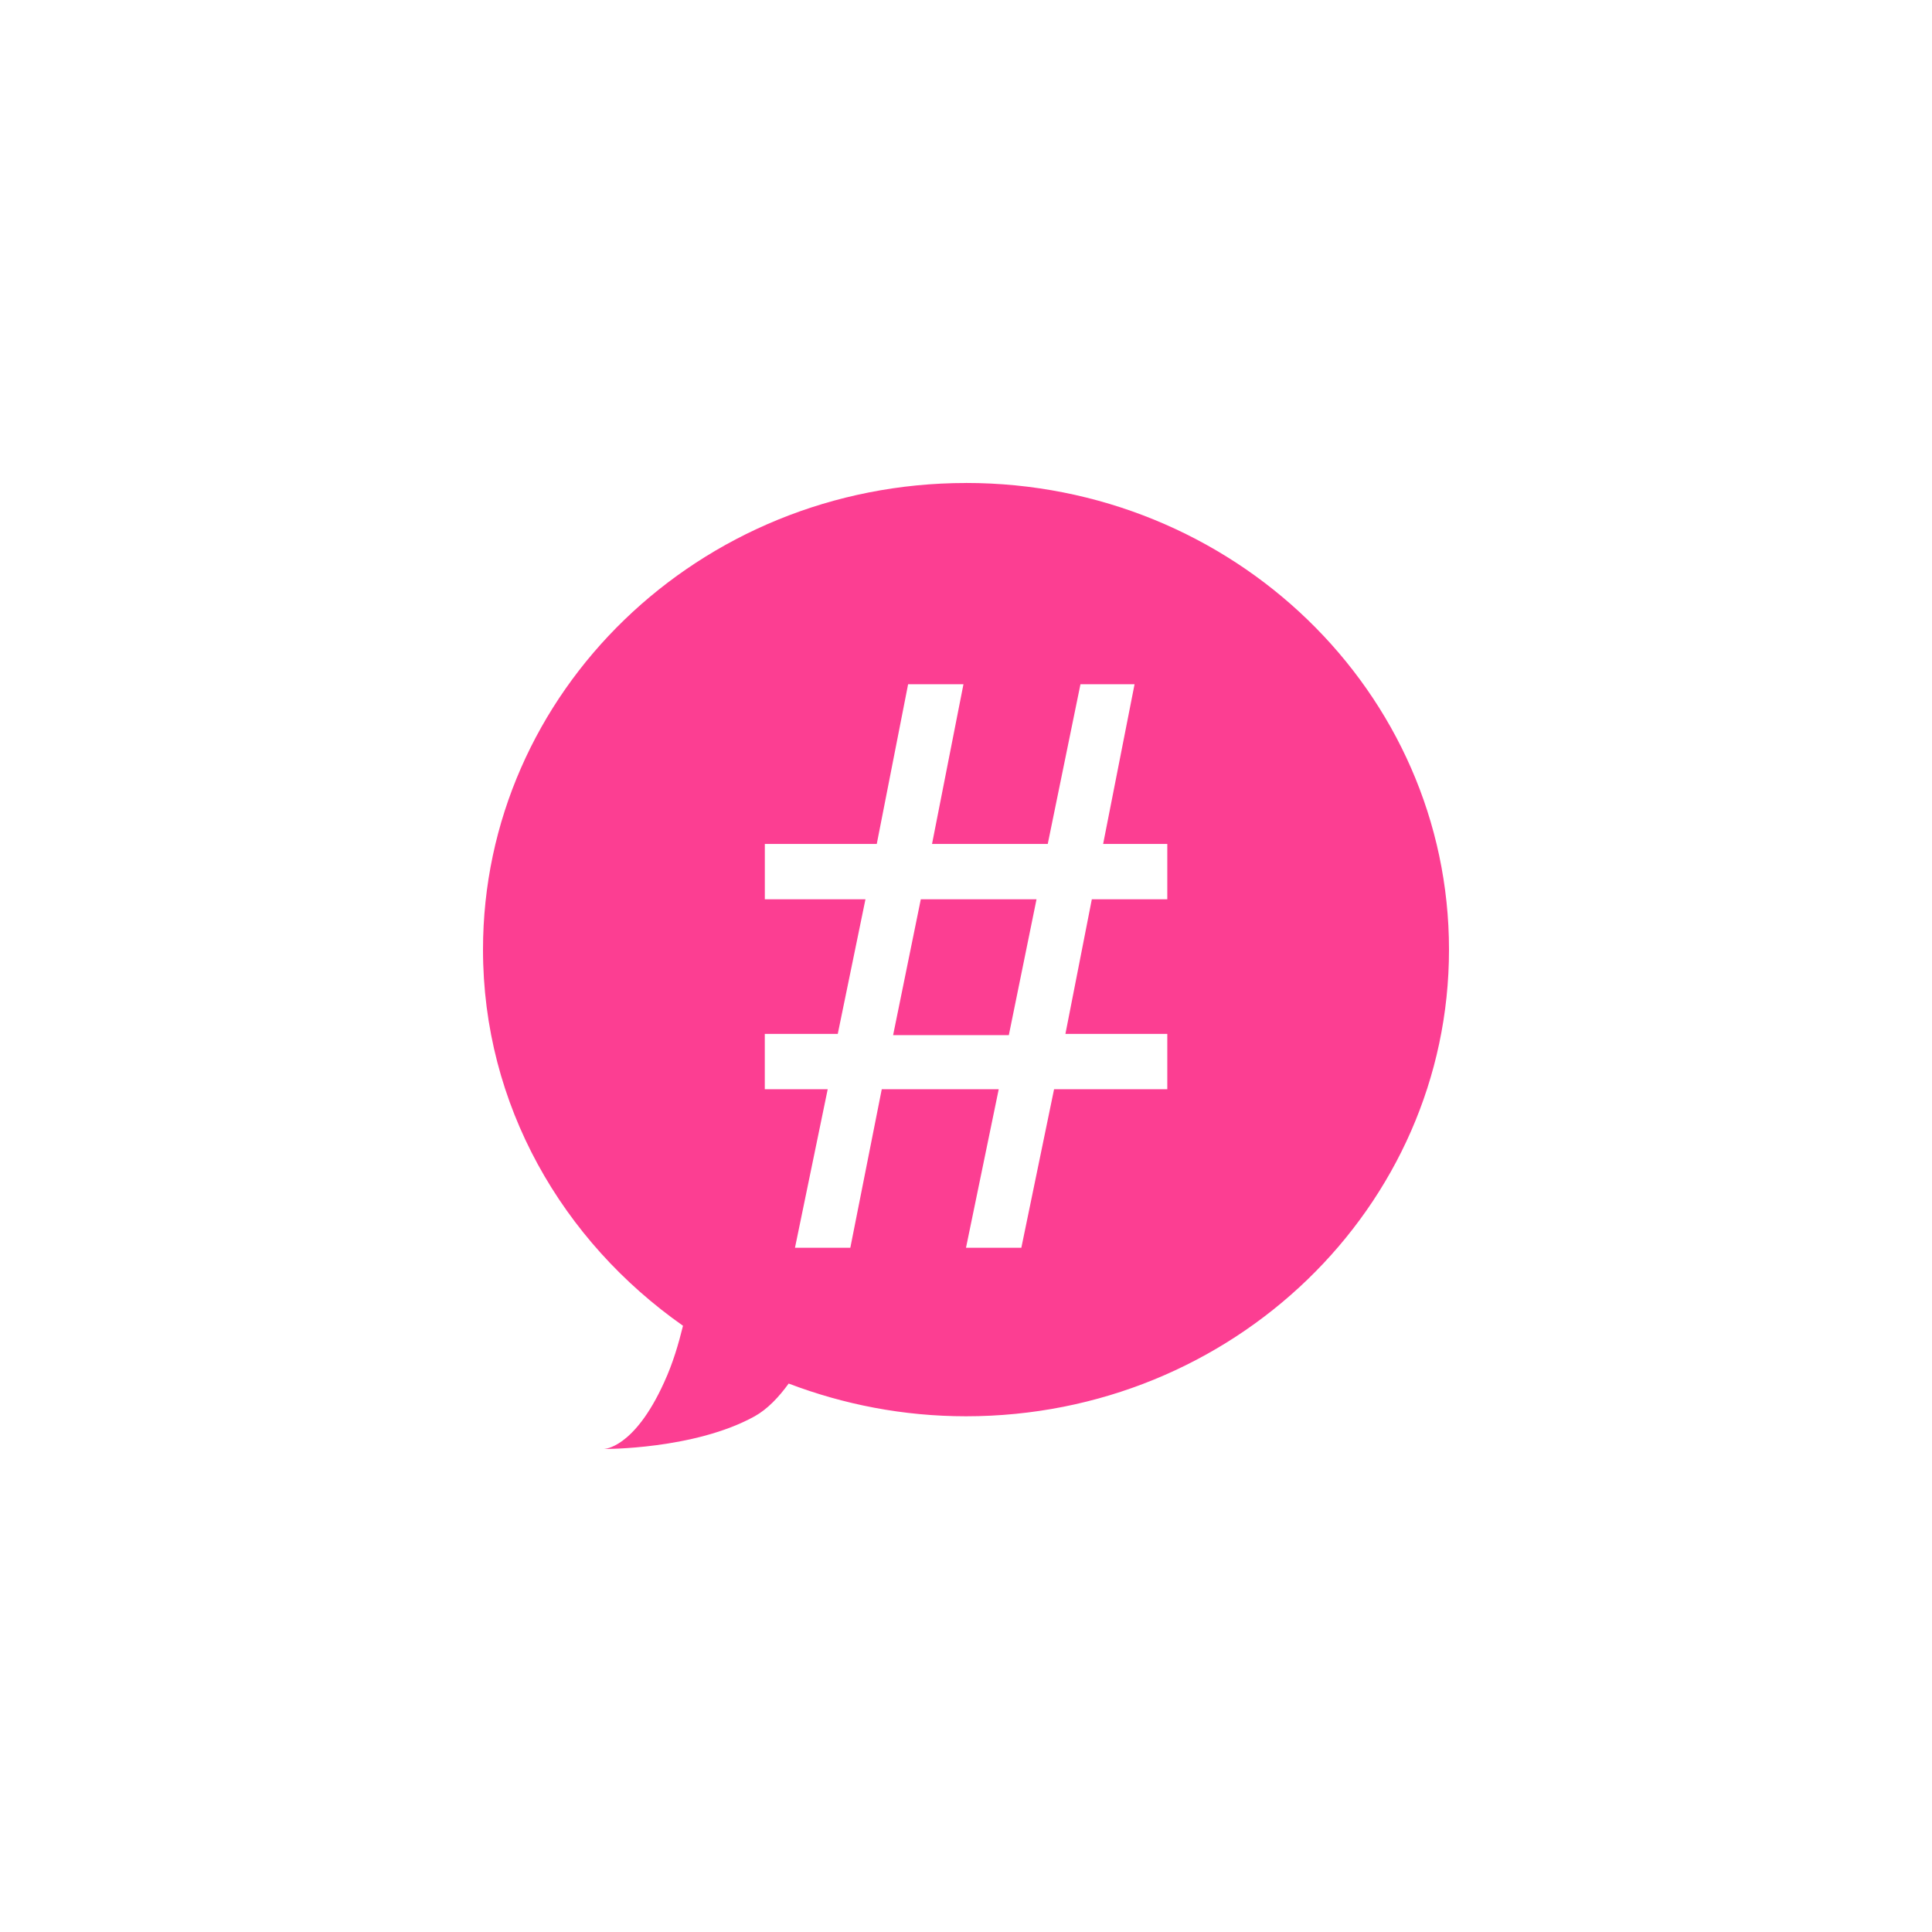 <!-- color: #abddd0 --><svg xmlns="http://www.w3.org/2000/svg" viewBox="0 0 48 48"><g><path d="m 24 12 c -6.629 0 -12 5.195 -12 11.594 c 0 3.859 1.969 7.238 4.969 9.344 c -0.109 0.441 -0.246 0.922 -0.469 1.406 c -0.75 1.656 -1.5 1.656 -1.5 1.656 c 0 0 2.254 0.016 3.75 -0.813 c 0.316 -0.176 0.598 -0.473 0.844 -0.813 c 1.367 0.52 2.848 0.813 4.406 0.813 c 6.625 0 12 -5.195 12 -11.594 c 0 -6.402 -5.371 -11.594 -12 -11.594 m -1.438 5 l 1.375 0 l -0.781 3.969 l 2.875 0 l 0.813 -3.969 l 1.344 0 l -0.781 3.969 l 1.594 0 l 0 1.375 l -1.875 0 l -0.656 3.344 l 2.531 0 l 0 1.375 l -2.813 0 l -0.813 3.938 l -1.375 0 l 0.813 -3.938 l -2.906 0 l -0.781 3.938 l -1.375 0 l 0.813 -3.938 l -1.563 0 l 0 -1.375 l 1.813 0 l 0.688 -3.344 l -2.5 0 l 0 -1.375 l 2.781 0 m 1.094 1.375 l -0.688 3.375 l 2.875 0 l 0.688 -3.375 m -2.875 0" fill="#fc3e92" stroke="none" fill-rule="nonzero" fill-opacity="1"/></g></svg>